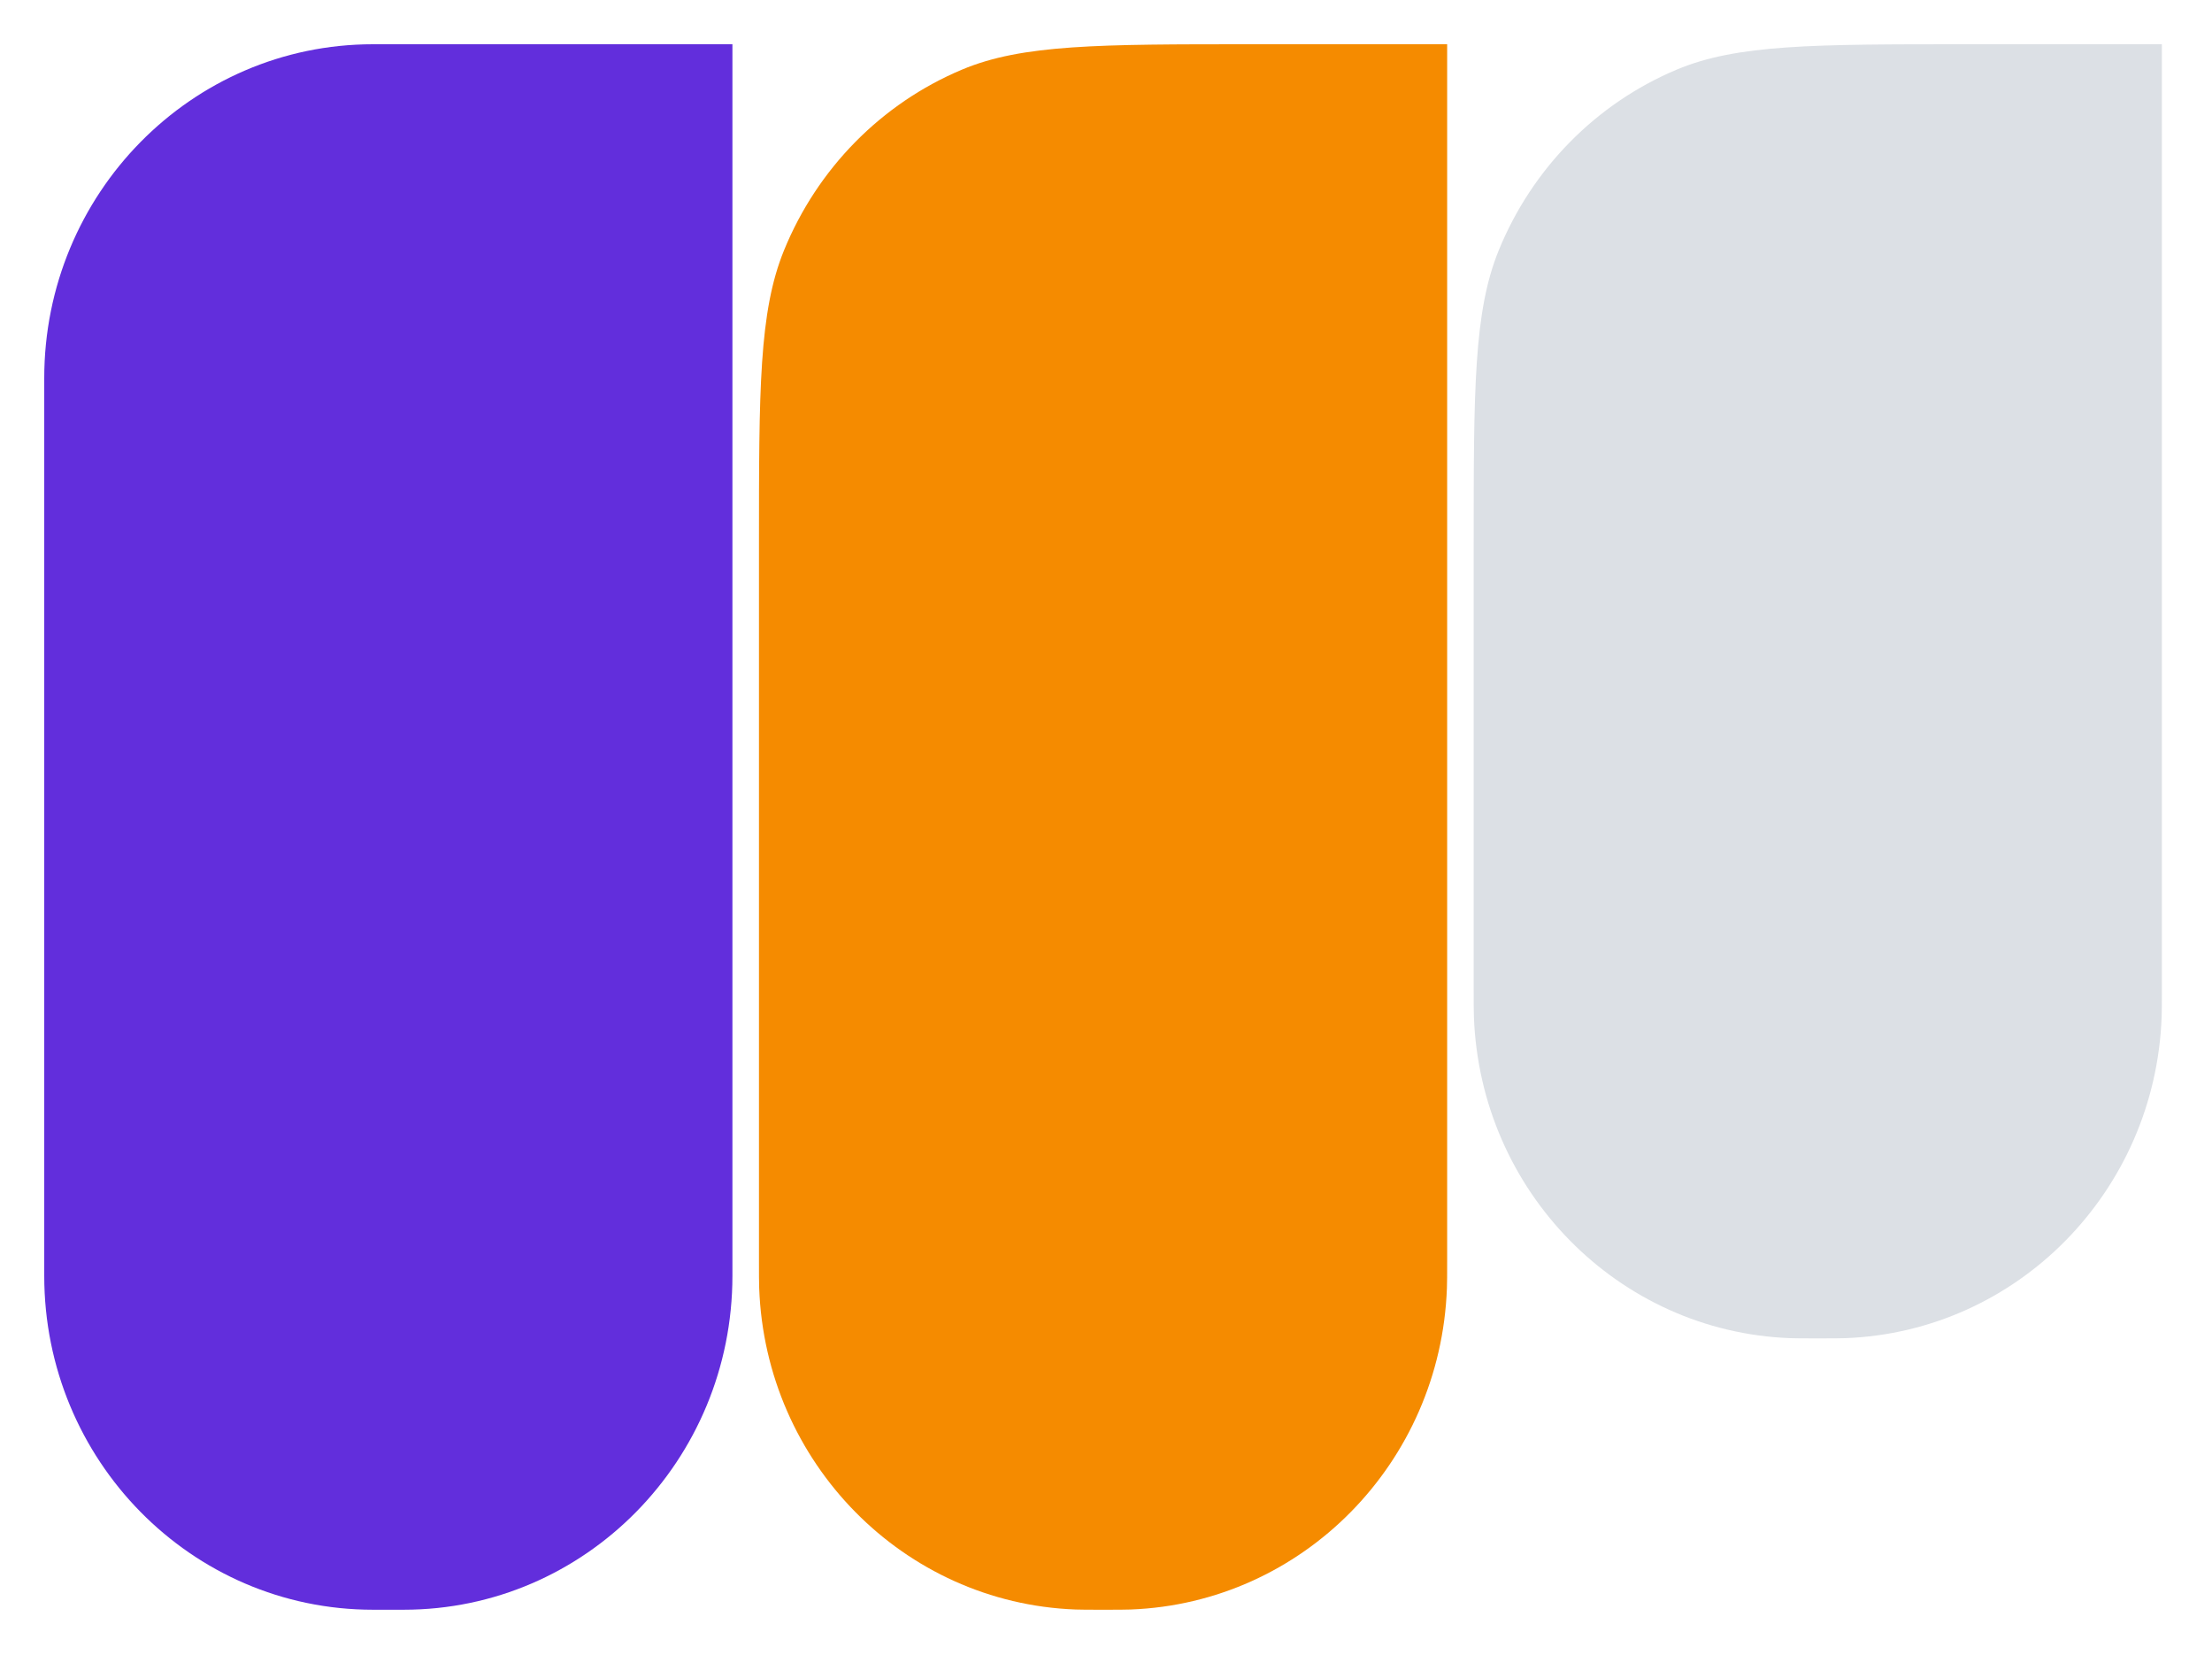 <svg width="250" height="187" viewBox="0 0 250 187" fill="none" xmlns="http://www.w3.org/2000/svg">
<path d="M5 42.736C5 21.895 21.632 5 42.148 5H82.778V144.15C82.778 164.991 66.147 181.885 45.63 181.885H42.148C21.632 181.885 5 164.991 5 144.15V42.736Z" fill="#622EDC"/>
<path d="M85.778 61.603C85.778 44.021 85.778 35.23 88.606 28.295C92.376 19.049 99.608 11.702 108.71 7.872C115.537 5 124.191 5 141.5 5H163.557V142.381C163.557 144.023 163.557 144.844 163.531 145.539C162.815 165.289 147.219 181.132 127.776 181.86C127.093 181.885 126.284 181.885 124.667 181.885C123.051 181.885 122.242 181.885 121.559 181.86C102.116 181.132 86.52 165.289 85.803 145.539C85.778 144.844 85.778 144.023 85.778 142.381V61.603Z" fill="#F58B00"/>
<path d="M166.556 61.603C166.556 44.021 166.556 35.23 169.384 28.295C173.154 19.049 180.386 11.702 189.488 7.872C196.315 5 204.97 5 222.278 5H244.335V111.721C244.335 113.363 244.335 114.184 244.31 114.879C243.593 134.629 227.997 150.472 208.554 151.2C207.871 151.225 207.062 151.225 205.446 151.225C203.829 151.225 203.02 151.225 202.337 151.2C182.894 150.472 167.298 134.629 166.582 114.879C166.556 114.184 166.556 113.363 166.556 111.721V61.603Z" fill="#DCE0E5"/>
</svg>
